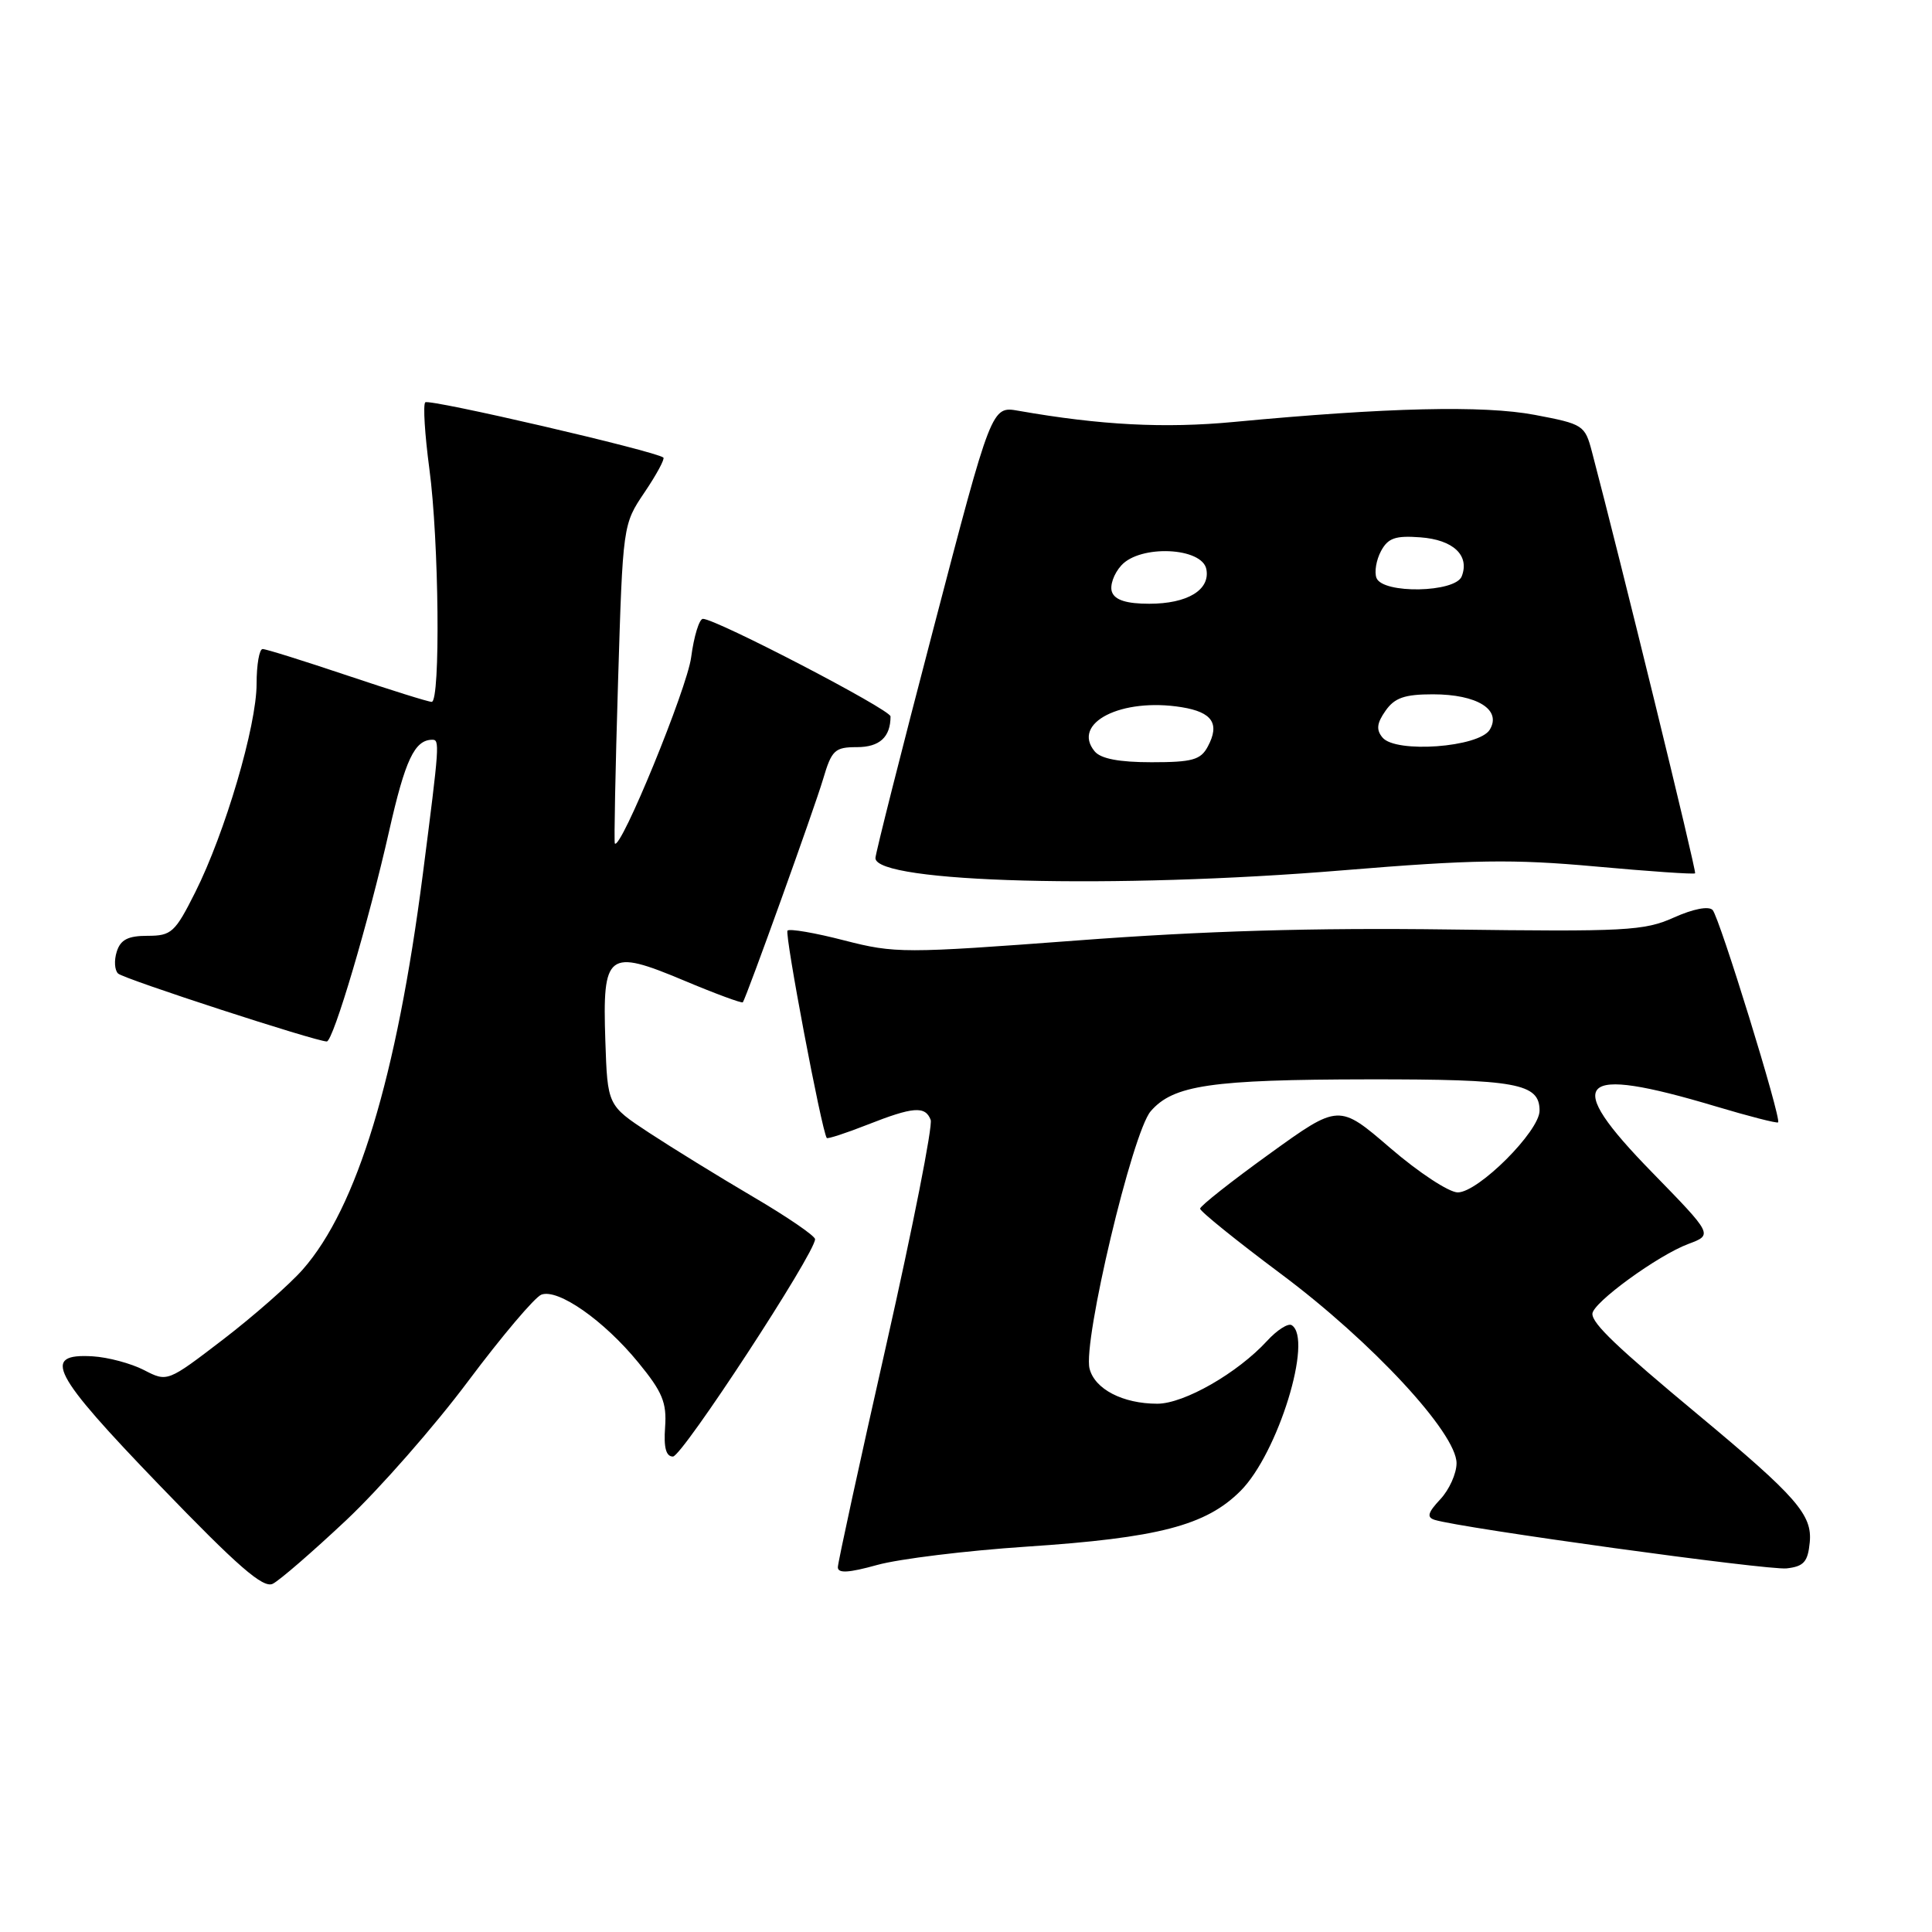 <?xml version="1.0" encoding="UTF-8" standalone="no"?>
<!DOCTYPE svg PUBLIC "-//W3C//DTD SVG 1.1//EN" "http://www.w3.org/Graphics/SVG/1.1/DTD/svg11.dtd" >
<svg xmlns="http://www.w3.org/2000/svg" xmlns:xlink="http://www.w3.org/1999/xlink" version="1.1" viewBox="0 0 256 256">
 <g >
 <path fill="currentColor"
d=" M 45.87 201.44 C 50.31 197.26 57.59 188.96 62.04 183.00 C 66.50 177.04 70.86 171.89 71.73 171.55 C 73.93 170.71 80.01 174.95 84.58 180.54 C 87.78 184.44 88.36 185.85 88.13 189.10 C 87.93 191.82 88.25 193.00 89.17 193.00 C 90.39 193.00 108.00 166.06 108.00 164.20 C 108.00 163.76 104.29 161.22 99.75 158.56 C 95.21 155.89 89.03 152.08 86.00 150.09 C 80.50 146.47 80.50 146.47 80.21 137.89 C 79.82 126.21 80.51 125.68 90.62 129.92 C 94.80 131.68 98.32 132.97 98.43 132.81 C 98.94 132.06 107.93 107.07 109.06 103.25 C 110.20 99.39 110.61 99.00 113.55 99.00 C 116.55 99.00 118.00 97.67 118.00 94.93 C 118.00 94.03 94.87 82.00 93.14 82.00 C 92.66 82.00 91.95 84.29 91.58 87.10 C 91.03 91.26 82.25 112.68 81.47 111.77 C 81.35 111.62 81.54 102.05 81.89 90.50 C 82.53 69.50 82.53 69.50 85.41 65.23 C 87.00 62.88 88.11 60.81 87.90 60.63 C 86.89 59.78 56.85 52.81 56.35 53.31 C 56.04 53.62 56.29 57.58 56.89 62.10 C 58.17 71.60 58.38 93.00 57.20 93.00 C 56.75 93.00 51.72 91.42 46.00 89.50 C 40.28 87.58 35.25 86.00 34.80 86.00 C 34.36 86.00 34.00 88.07 34.00 90.61 C 34.00 96.18 29.82 110.37 25.86 118.25 C 23.19 123.57 22.71 124.00 19.55 124.00 C 16.96 124.00 15.97 124.51 15.47 126.10 C 15.10 127.26 15.18 128.56 15.65 129.00 C 16.41 129.72 41.86 138.00 43.30 138.00 C 44.15 138.00 48.86 122.10 51.57 110.08 C 53.69 100.70 54.93 98.06 57.25 98.02 C 58.29 97.99 58.25 98.54 56.02 115.89 C 52.55 142.78 47.32 160.01 40.13 168.20 C 38.37 170.20 33.61 174.38 29.56 177.49 C 22.18 183.14 22.18 183.14 19.08 181.54 C 17.37 180.66 14.31 179.84 12.28 179.72 C 5.46 179.32 6.83 181.96 21.17 196.84 C 31.54 207.60 34.87 210.49 36.14 209.86 C 37.05 209.41 41.42 205.62 45.87 201.44 Z  M 136.00 204.94 C 153.50 203.78 159.79 202.14 164.37 197.56 C 169.34 192.60 174.03 177.37 171.15 175.59 C 170.68 175.30 169.21 176.24 167.90 177.67 C 163.98 181.94 156.89 186.00 153.35 186.00 C 148.78 186.00 145.05 184.07 144.37 181.34 C 143.47 177.75 150.05 150.05 152.47 147.25 C 155.46 143.78 160.45 143.05 181.32 143.02 C 200.99 143.00 204.00 143.55 204.00 147.17 C 204.00 149.89 195.88 158.00 193.16 158.00 C 192.00 158.00 187.98 155.36 184.23 152.13 C 177.41 146.26 177.41 146.26 168.23 152.88 C 163.18 156.52 159.04 159.79 159.02 160.15 C 159.01 160.50 163.84 164.40 169.76 168.82 C 181.79 177.80 193.00 189.89 193.00 193.88 C 193.00 195.25 192.03 197.40 190.85 198.66 C 189.19 200.43 189.02 201.05 190.10 201.39 C 193.64 202.49 234.29 208.10 236.74 207.82 C 239.02 207.56 239.55 206.95 239.80 204.38 C 240.16 200.72 238.05 198.31 225.06 187.50 C 214.24 178.50 211.00 175.41 211.00 174.09 C 211.00 172.65 219.69 166.32 223.74 164.82 C 226.97 163.61 226.97 163.61 218.91 155.34 C 206.94 143.09 208.88 141.08 227.31 146.59 C 231.72 147.91 235.46 148.87 235.61 148.72 C 236.08 148.26 227.84 121.55 226.93 120.58 C 226.41 120.03 224.35 120.43 221.79 121.58 C 217.87 123.34 215.43 123.47 192.01 123.16 C 174.03 122.92 159.47 123.35 142.69 124.62 C 119.75 126.34 118.62 126.34 111.87 124.61 C 108.02 123.61 104.63 123.03 104.35 123.31 C 103.94 123.73 108.86 149.77 109.55 150.79 C 109.65 150.94 112.07 150.16 114.91 149.04 C 121.00 146.64 122.60 146.51 123.32 148.39 C 123.61 149.16 120.97 162.55 117.45 178.14 C 113.92 193.74 111.03 207.02 111.02 207.66 C 111.01 208.50 112.44 208.42 116.25 207.36 C 119.14 206.56 128.03 205.47 136.00 204.94 Z  M 177.95 115.32 C 195.16 113.90 200.47 113.82 211.38 114.81 C 218.51 115.46 224.47 115.87 224.61 115.72 C 224.83 115.50 214.68 74.05 210.94 59.86 C 210.01 56.33 209.79 56.19 203.35 54.97 C 196.55 53.69 183.82 53.99 163.50 55.91 C 154.32 56.78 145.82 56.34 134.95 54.43 C 131.39 53.80 131.39 53.80 123.70 83.24 C 119.46 99.43 116.00 113.13 116.00 113.70 C 116.00 116.98 147.80 117.82 177.95 115.32 Z  M 145.05 99.56 C 141.93 95.80 148.60 92.41 156.59 93.71 C 160.65 94.37 161.66 95.90 160.04 98.92 C 159.10 100.69 157.99 101.00 152.59 101.00 C 148.30 101.00 145.86 100.54 145.05 99.56 Z  M 183.19 97.73 C 182.33 96.70 182.43 95.83 183.59 94.18 C 184.79 92.46 186.12 92.00 189.87 92.00 C 195.73 92.00 199.01 94.04 197.40 96.69 C 195.97 99.03 184.94 99.84 183.19 97.73 Z  M 147.35 78.46 C 147.02 77.62 147.58 76.02 148.58 74.92 C 151.09 72.14 159.30 72.52 159.85 75.43 C 160.37 78.17 157.34 80.00 152.28 80.00 C 149.30 80.00 147.75 79.52 147.35 78.46 Z  M 182.39 76.58 C 182.09 75.80 182.36 74.20 182.99 73.02 C 183.92 71.29 184.89 70.95 188.21 71.20 C 192.56 71.52 194.76 73.59 193.69 76.36 C 192.86 78.54 183.21 78.72 182.39 76.58 Z "/>
</g>
</svg>